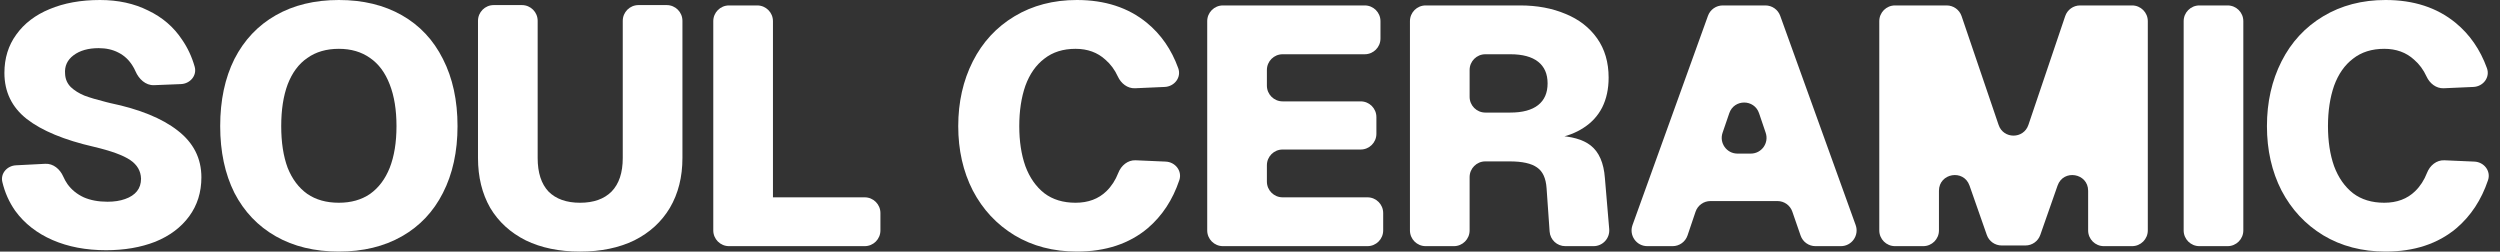 <svg width="318" height="32" viewBox="0 0 318 32" fill="none" xmlns="http://www.w3.org/2000/svg">
<rect x="0" y="0" width="318" height="32" fill="#333333" stroke="none"/>
<path d="M314.742 20.555C315.969 20.609 316.869 21.751 316.478 22.915C315.636 25.421 314.297 27.457 312.463 29.024C310.105 31.007 307.101 31.999 303.449 31.999C300.459 31.999 297.814 31.309 295.514 29.929C293.243 28.549 291.475 26.652 290.21 24.237C288.973 21.822 288.355 19.09 288.355 16.043C288.355 12.995 288.973 10.249 290.21 7.806C291.446 5.362 293.214 3.45 295.514 2.07C297.814 0.69 300.459 -0 303.449 -0C307.014 -0 309.976 0.963 312.333 2.889C314.144 4.369 315.48 6.297 316.341 8.676C316.762 9.841 315.861 11.004 314.623 11.059L310.839 11.226C309.879 11.268 309.056 10.606 308.656 9.733C308.264 8.876 307.736 8.162 307.072 7.59C306.066 6.67 304.801 6.21 303.277 6.21C301.696 6.21 300.373 6.627 299.309 7.461C298.246 8.266 297.441 9.416 296.894 10.911C296.377 12.406 296.118 14.116 296.118 16.043C296.118 17.969 296.377 19.665 296.894 21.131C297.441 22.598 298.246 23.748 299.309 24.582C300.373 25.387 301.696 25.789 303.277 25.789C304.887 25.789 306.195 25.3 307.201 24.323C307.85 23.692 308.356 22.912 308.718 21.983C309.079 21.054 309.925 20.345 310.92 20.388L314.742 20.555Z" fill="white"/>
<path d="M283.351 0.691C284.455 0.691 285.351 1.586 285.351 2.691V29.31C285.351 30.415 284.455 31.31 283.351 31.31H279.761C278.656 31.31 277.761 30.415 277.761 29.31V2.691C277.761 1.586 278.656 0.691 279.761 0.691H283.351Z" fill="white"/>
<path d="M247.618 0.691C248.475 0.691 249.236 1.236 249.512 2.047L254.224 15.896C254.839 17.705 257.4 17.703 258.012 15.892L262.693 2.05C262.968 1.238 263.73 0.691 264.587 0.691H271.201C272.305 0.691 273.201 1.586 273.201 2.691V29.31C273.201 30.415 272.305 31.31 271.201 31.31H267.611C266.506 31.31 265.611 30.415 265.611 29.31V24.268C265.611 22.017 262.467 21.482 261.723 23.607L259.524 29.885C259.244 30.687 258.487 31.224 257.637 31.224H254.609C253.759 31.224 253.002 30.687 252.722 29.885L250.523 23.607C249.779 21.482 246.635 22.017 246.635 24.268V29.31C246.635 30.415 245.74 31.31 244.635 31.31H241.045C239.941 31.31 239.045 30.415 239.045 29.31V2.691C239.045 1.586 239.941 0.691 241.045 0.691H247.618Z" fill="white"/>
<path d="M217.253 2.012C217.539 1.219 218.291 0.691 219.134 0.691H224.561C225.404 0.691 226.157 1.219 226.443 2.012L236.041 28.632C236.511 29.935 235.545 31.31 234.159 31.31H230.927C230.074 31.31 229.316 30.77 229.037 29.964L227.984 26.921C227.706 26.115 226.947 25.574 226.094 25.574H217.568C216.711 25.574 215.948 26.121 215.674 26.933L214.653 29.951C214.378 30.763 213.616 31.31 212.758 31.31H209.536C208.15 31.31 207.185 29.935 207.655 28.632L217.253 2.012ZM222.703 19.537C224.072 19.537 225.036 18.192 224.597 16.895L223.752 14.401C223.14 12.593 220.585 12.589 219.966 14.394L219.111 16.888C218.666 18.186 219.631 19.537 221.003 19.537H222.703Z" fill="white"/>
<path d="M193.361 0.691C195.517 0.691 197.443 1.05 199.14 1.769C200.836 2.459 202.173 3.494 203.15 4.874C204.128 6.254 204.617 7.922 204.617 9.877C204.617 11.314 204.343 12.579 203.797 13.672C203.251 14.735 202.46 15.598 201.425 16.259C200.436 16.909 199.266 17.351 197.915 17.584C197.871 17.592 197.825 17.581 197.789 17.555V17.555C197.657 17.459 197.725 17.254 197.888 17.259C199.87 17.319 201.35 17.733 202.331 18.502C203.395 19.335 203.998 20.715 204.142 22.642L204.692 29.142C204.791 30.308 203.87 31.31 202.699 31.31H199.107C198.056 31.31 197.185 30.498 197.111 29.45L196.724 23.936C196.638 22.671 196.236 21.794 195.517 21.305C194.798 20.787 193.634 20.529 192.024 20.529H188.935C187.83 20.529 186.935 21.424 186.935 22.529V29.31C186.935 30.415 186.039 31.31 184.935 31.31H181.345C180.24 31.31 179.345 30.415 179.345 29.31V2.691C179.345 1.586 180.24 0.691 181.345 0.691H193.361ZM192.11 14.319C193.663 14.319 194.841 14.002 195.646 13.37C196.451 12.737 196.854 11.817 196.854 10.61C196.854 9.402 196.451 8.482 195.646 7.85C194.841 7.217 193.663 6.901 192.11 6.901H188.935C187.83 6.901 186.935 7.796 186.935 8.901V12.319C186.935 13.423 187.83 14.319 188.935 14.319H192.11Z" fill="white"/>
<path d="M173.596 0.691C174.7 0.691 175.596 1.586 175.596 2.691V4.901C175.596 6.005 174.7 6.901 173.596 6.901H163.149C162.044 6.901 161.149 7.796 161.149 8.901V10.895C161.149 12 162.044 12.895 163.149 12.895H173.078C174.183 12.895 175.078 13.791 175.078 14.895V17.019C175.078 18.124 174.183 19.019 173.078 19.019H163.149C162.044 19.019 161.149 19.915 161.149 21.019V23.1C161.149 24.205 162.044 25.1 163.149 25.1H173.941C175.045 25.1 175.941 25.995 175.941 27.1V29.31C175.941 30.415 175.045 31.31 173.941 31.31H155.558C154.454 31.31 153.558 30.415 153.558 29.31V2.691C153.558 1.586 154.454 0.691 155.558 0.691H173.596Z" fill="white"/>
<path d="M148.275 20.555C149.501 20.609 150.402 21.751 150.01 22.915C149.168 25.421 147.83 27.457 145.995 29.024C143.638 31.007 140.633 31.999 136.982 31.999C133.992 31.999 131.347 31.309 129.047 29.929C126.776 28.549 125.007 26.652 123.742 24.237C122.506 21.822 121.888 19.09 121.888 16.043C121.888 12.995 122.506 10.249 123.742 7.806C124.979 5.362 126.747 3.45 129.047 2.07C131.347 0.69 133.992 -0 136.982 -0C140.547 -0 143.508 0.963 145.866 2.889C147.676 4.369 149.012 6.297 149.873 8.676C150.295 9.841 149.393 11.004 148.155 11.059L144.372 11.226C143.412 11.268 142.589 10.606 142.189 9.733C141.797 8.876 141.269 8.162 140.605 7.59C139.598 6.67 138.333 6.21 136.809 6.21C135.228 6.21 133.906 6.627 132.842 7.461C131.778 8.266 130.973 9.416 130.427 10.911C129.909 12.406 129.651 14.116 129.651 16.043C129.651 17.969 129.909 19.665 130.427 21.131C130.973 22.598 131.778 23.748 132.842 24.582C133.906 25.387 135.228 25.789 136.809 25.789C138.419 25.789 139.728 25.3 140.734 24.323C141.383 23.692 141.889 22.912 142.251 21.983C142.612 21.054 143.458 20.345 144.453 20.388L148.275 20.555Z" fill="white"/>
<path d="M90.729 2.691C90.729 1.586 91.625 0.691 92.729 0.691H96.32C97.424 0.691 98.32 1.586 98.32 2.691V26.382C98.32 27.533 96.92 28.1 96.118 27.275V27.275C95.329 26.462 95.905 25.1 97.038 25.1H109.99C111.095 25.1 111.99 25.995 111.99 27.1V29.31C111.99 30.415 111.095 31.31 109.99 31.31H92.729C91.625 31.31 90.729 30.415 90.729 29.31V2.691Z" fill="white"/>
<path d="M86.806 20.097C86.806 22.512 86.274 24.625 85.21 26.436C84.146 28.219 82.637 29.599 80.682 30.577C78.727 31.525 76.427 32 73.782 32C71.136 32 68.837 31.525 66.881 30.577C64.926 29.599 63.417 28.219 62.353 26.436C61.318 24.625 60.801 22.512 60.801 20.097V2.647C60.801 1.543 61.696 0.647 62.801 0.647H66.391C67.495 0.647 68.391 1.543 68.391 2.647V20.097C68.391 21.966 68.851 23.389 69.771 24.366C70.72 25.315 72.056 25.79 73.782 25.79C75.507 25.79 76.844 25.315 77.792 24.366C78.741 23.389 79.215 21.966 79.215 20.097V2.647C79.215 1.543 80.111 0.647 81.215 0.647H84.806C85.91 0.647 86.806 1.543 86.806 2.647V20.097Z" fill="white"/>
<path d="M43.102 31.999C40.026 31.999 37.352 31.352 35.081 30.059C32.81 28.765 31.056 26.925 29.82 24.538C28.612 22.123 28.009 19.291 28.009 16.043C28.009 12.765 28.612 9.919 29.82 7.504C31.056 5.089 32.81 3.234 35.081 1.941C37.352 0.647 40.026 -0 43.102 -0C46.179 -0 48.853 0.647 51.124 1.941C53.395 3.234 55.135 5.089 56.342 7.504C57.578 9.919 58.197 12.765 58.197 16.043C58.197 19.291 57.578 22.123 56.342 24.538C55.135 26.925 53.395 28.765 51.124 30.059C48.853 31.352 46.179 31.999 43.102 31.999ZM43.102 25.789C44.655 25.789 45.978 25.415 47.07 24.668C48.163 23.892 48.996 22.785 49.571 21.347C50.146 19.881 50.434 18.113 50.434 16.043C50.434 13.973 50.146 12.204 49.571 10.738C48.996 9.243 48.163 8.122 47.07 7.374C45.978 6.598 44.655 6.21 43.102 6.21C41.521 6.21 40.184 6.598 39.092 7.374C37.999 8.122 37.166 9.243 36.59 10.738C36.044 12.204 35.771 13.973 35.771 16.043C35.771 18.113 36.044 19.881 36.59 21.347C37.166 22.785 37.999 23.892 39.092 24.668C40.184 25.415 41.521 25.789 43.102 25.789Z" fill="white"/>
<path d="M5.765 20.835C6.78 20.783 7.635 21.522 8.044 22.452C8.196 22.797 8.375 23.119 8.582 23.417C9.1 24.136 9.79 24.697 10.652 25.099C11.515 25.473 12.521 25.66 13.671 25.66C14.533 25.66 15.281 25.545 15.913 25.315C16.575 25.085 17.078 24.754 17.423 24.323C17.768 23.892 17.94 23.36 17.94 22.727C17.912 21.75 17.452 20.959 16.56 20.355C15.669 19.752 14.131 19.191 11.946 18.673C8.18 17.811 5.333 16.632 3.407 15.137C1.509 13.642 0.561 11.687 0.561 9.272C0.561 7.403 1.064 5.779 2.07 4.399C3.076 2.99 4.485 1.912 6.296 1.164C8.136 0.388 10.278 -0 12.722 -0C15.022 -0 17.064 0.446 18.846 1.337C20.657 2.199 22.095 3.436 23.159 5.046C23.87 6.076 24.405 7.222 24.763 8.484C25.082 9.608 24.186 10.649 23.019 10.696L19.587 10.834C18.52 10.877 17.657 10.046 17.233 9.066C17.127 8.82 17.004 8.587 16.862 8.366C16.402 7.619 15.798 7.058 15.051 6.684C14.332 6.311 13.498 6.124 12.55 6.124C11.227 6.124 10.163 6.426 9.358 7.029C8.553 7.633 8.194 8.424 8.28 9.401C8.309 10.063 8.553 10.623 9.013 11.083C9.473 11.514 10.048 11.874 10.738 12.161C11.428 12.42 12.348 12.693 13.498 12.981L14.016 13.11C17.753 13.886 20.614 15.051 22.598 16.603C24.61 18.156 25.617 20.14 25.617 22.555C25.617 24.452 25.099 26.105 24.064 27.514C23.029 28.923 21.592 30.001 19.752 30.749C17.912 31.467 15.827 31.827 13.498 31.827C10.94 31.827 8.668 31.395 6.684 30.533C4.701 29.671 3.119 28.434 1.941 26.824C1.162 25.714 0.614 24.485 0.296 23.138C0.04 22.052 0.913 21.085 2.028 21.027L5.765 20.835Z" fill="white"/>
</svg>
